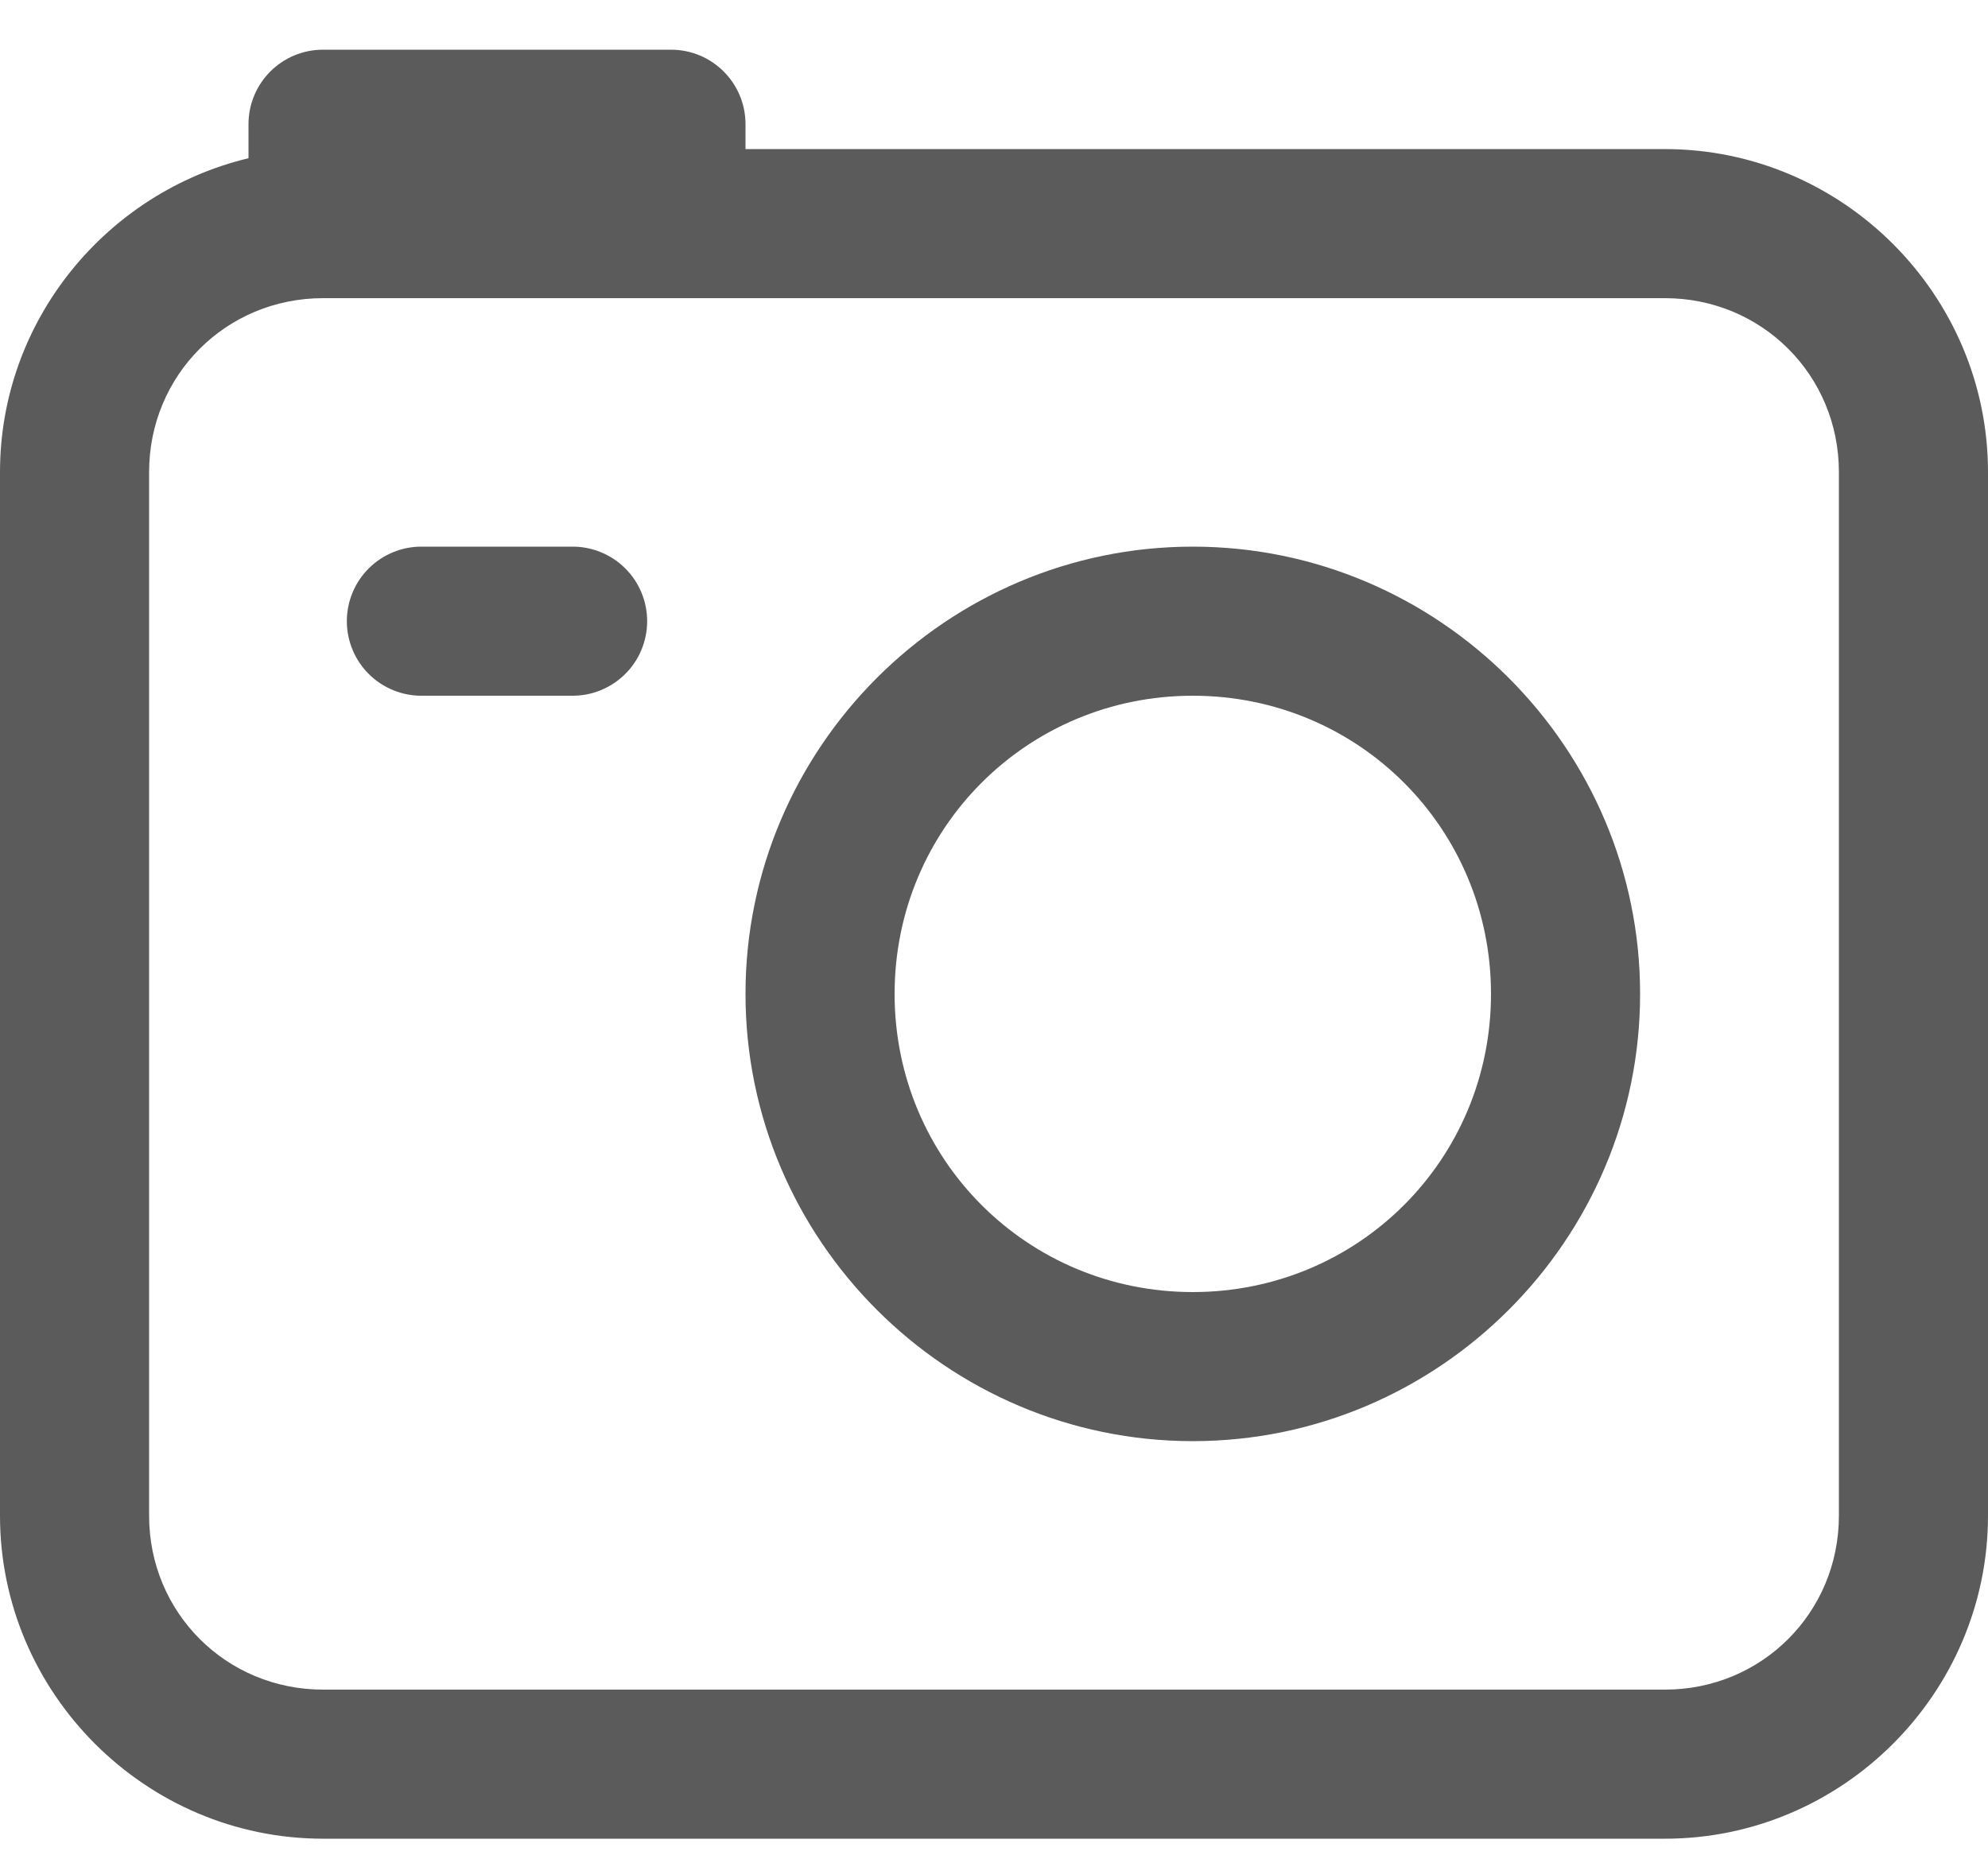 <svg width="30" height="28" viewBox="0 0 30 28" fill="none" xmlns="http://www.w3.org/2000/svg">
<path d="M4.875 0.75C4.253 0.75 3.75 1.253 3.75 1.875V2.388C1.609 2.9 0 4.834 0 7.125V22.875C0 25.554 2.196 27.75 4.875 27.75H25.125C27.804 27.75 30 25.554 30 22.875V7.125C30 4.446 27.804 2.25 25.125 2.25H11.25V1.875C11.25 1.253 10.747 0.75 10.125 0.75H4.875ZM4.875 4.5H25.125C26.587 4.5 27.75 5.662 27.75 7.125V22.875C27.75 24.337 26.587 25.5 25.125 25.5H4.875C3.412 25.5 2.25 24.337 2.25 22.875V7.125C2.25 5.662 3.412 4.5 4.875 4.5ZM6.375 8.25C6.226 8.248 6.078 8.275 5.94 8.331C5.801 8.387 5.675 8.469 5.569 8.574C5.463 8.678 5.379 8.803 5.321 8.941C5.264 9.078 5.234 9.226 5.234 9.375C5.234 9.524 5.264 9.672 5.321 9.809C5.379 9.947 5.463 10.072 5.569 10.176C5.675 10.281 5.801 10.363 5.94 10.419C6.078 10.475 6.226 10.502 6.375 10.5H8.625C8.774 10.502 8.922 10.475 9.06 10.419C9.199 10.363 9.325 10.281 9.431 10.176C9.537 10.072 9.621 9.947 9.679 9.809C9.736 9.672 9.766 9.524 9.766 9.375C9.766 9.226 9.736 9.078 9.679 8.941C9.621 8.803 9.537 8.678 9.431 8.574C9.325 8.469 9.199 8.387 9.06 8.331C8.922 8.275 8.774 8.248 8.625 8.25H6.375ZM18 8.25C14.285 8.25 11.25 11.285 11.25 15C11.25 18.715 14.285 21.75 18 21.75C21.715 21.75 24.75 18.715 24.75 15C24.75 11.285 21.715 8.25 18 8.25ZM18 10.5C20.499 10.5 22.5 12.501 22.5 15C22.5 17.499 20.499 19.5 18 19.5C15.501 19.5 13.5 17.499 13.5 15C13.5 12.501 15.501 10.5 18 10.5Z" fill="#5B5B5B"/>
</svg>
